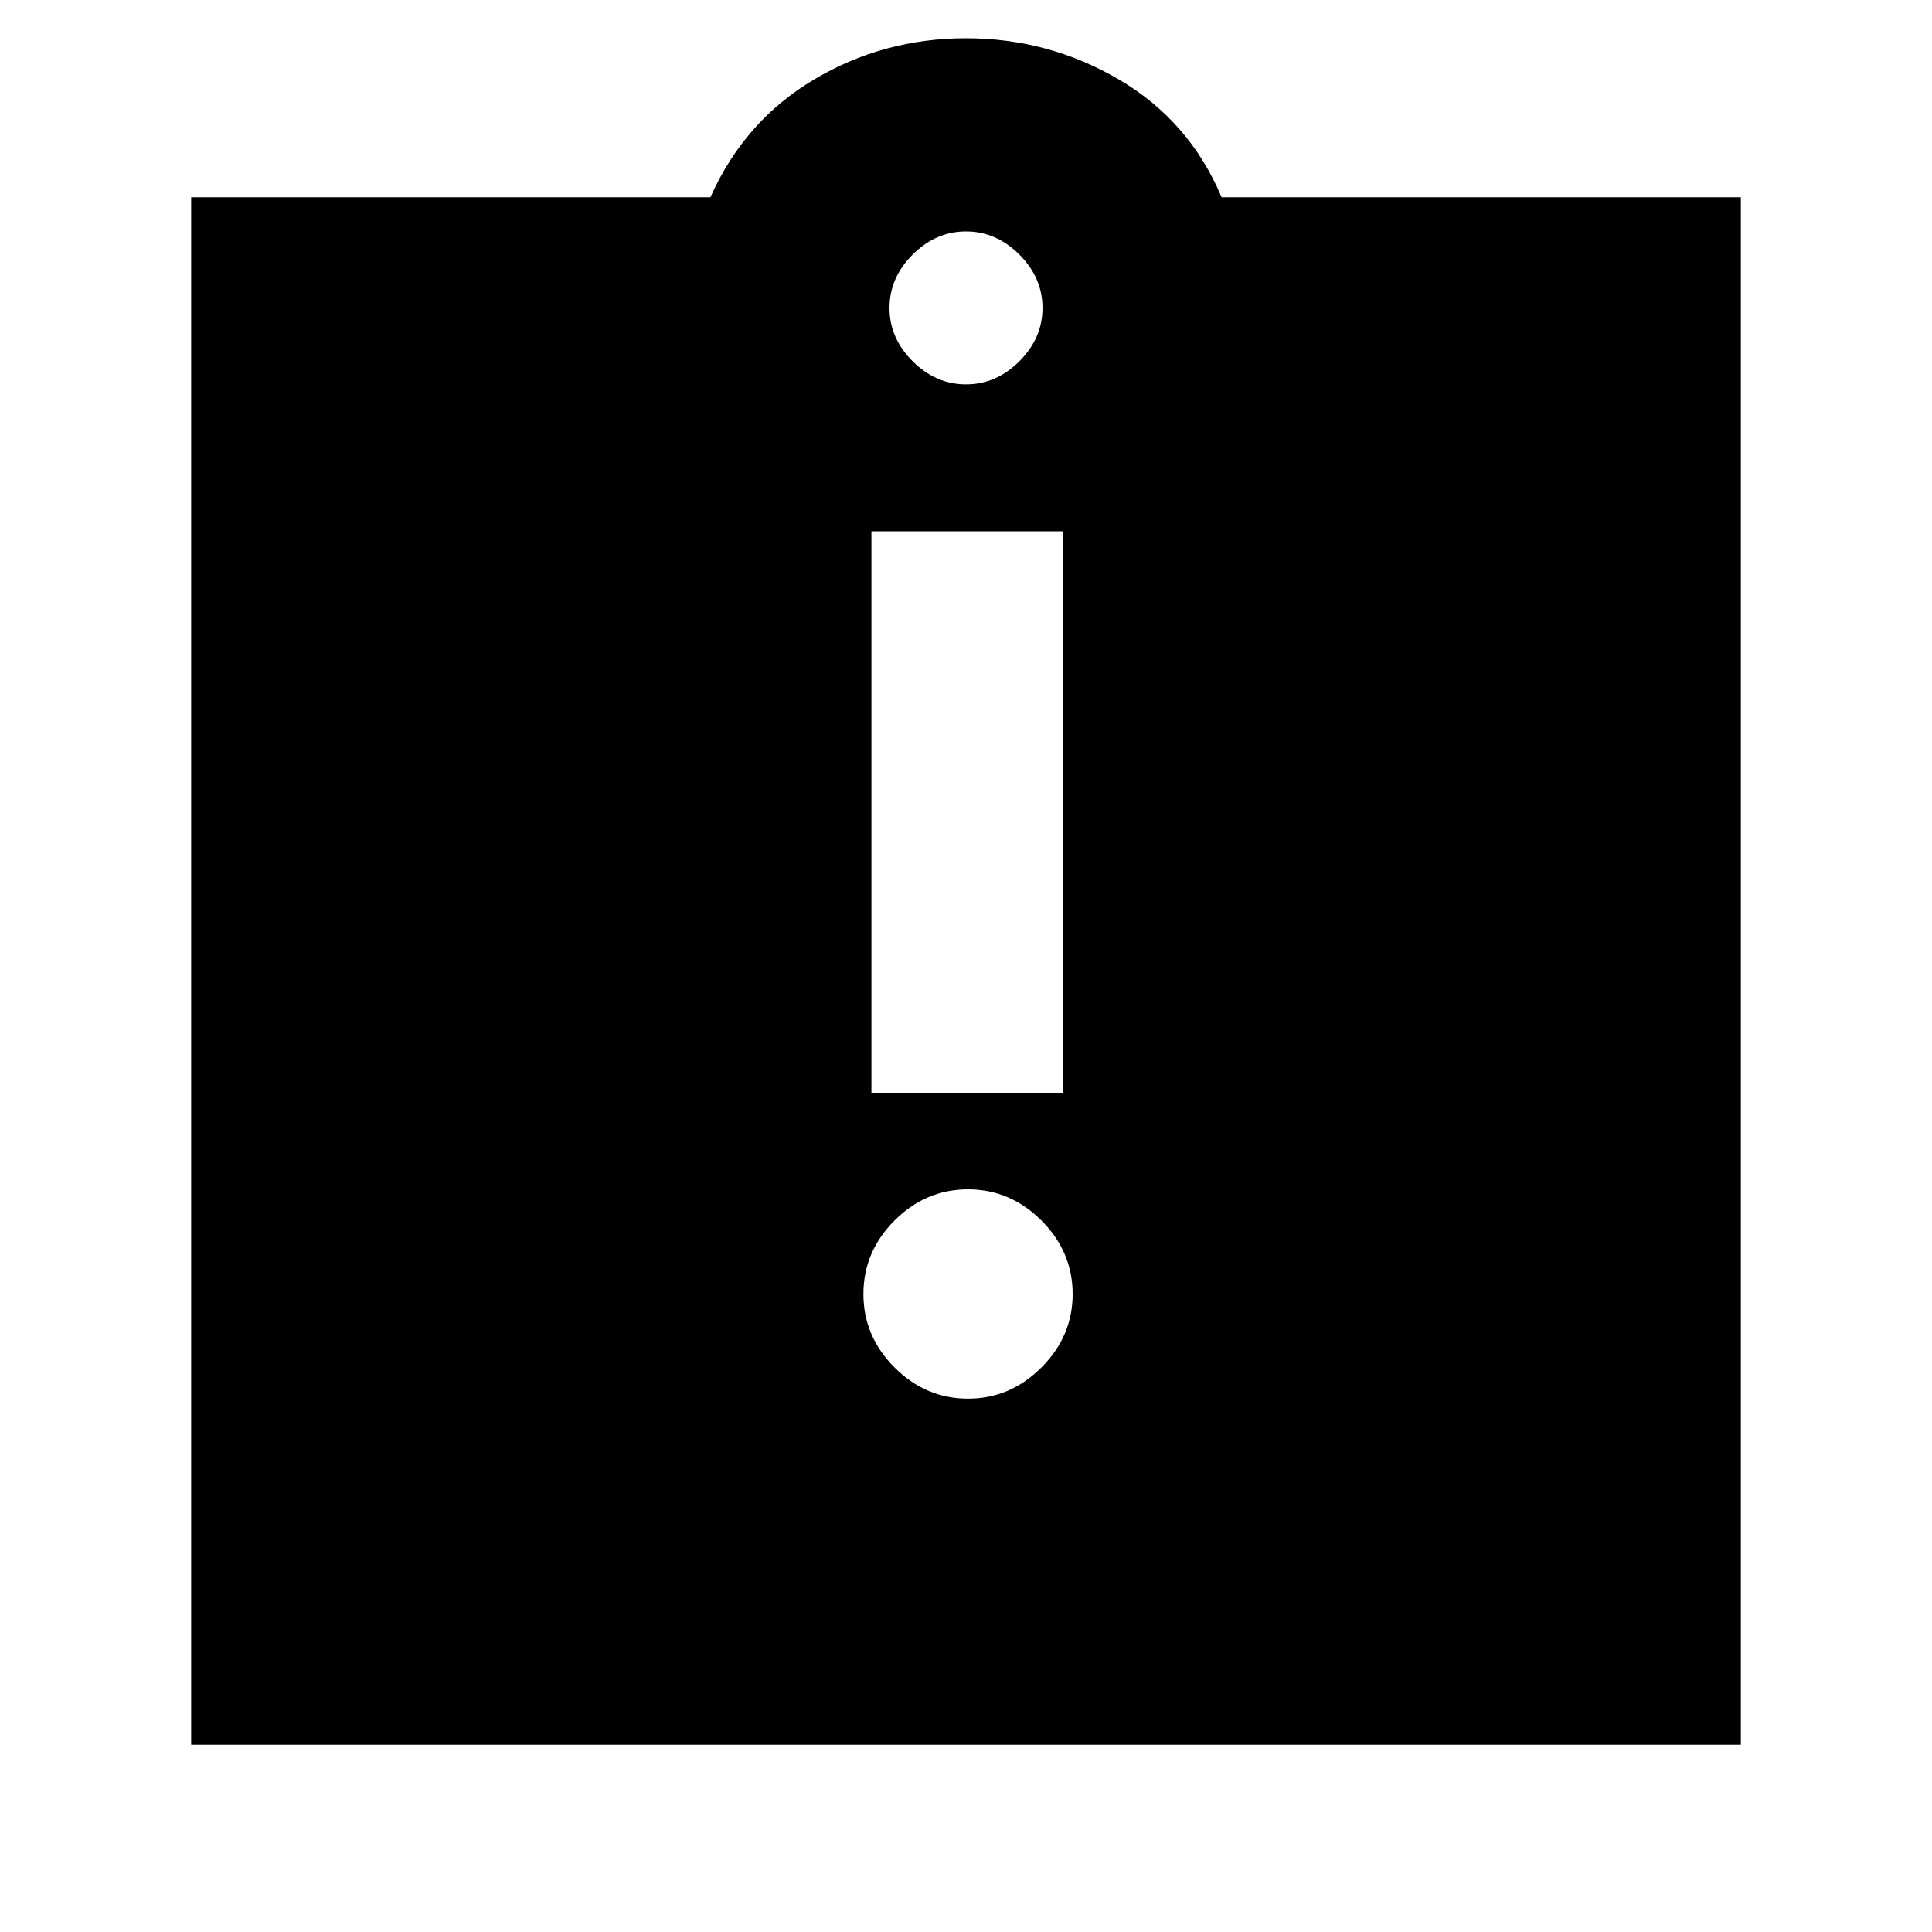 <svg xmlns="http://www.w3.org/2000/svg" height="20" width="20"><path d="M10.021 14.479Q10.458 14.479 10.781 14.156Q11.104 13.833 11.104 13.396Q11.104 12.958 10.781 12.635Q10.458 12.312 10.021 12.312Q9.583 12.312 9.26 12.635Q8.938 12.958 8.938 13.396Q8.938 13.833 9.26 14.156Q9.583 14.479 10.021 14.479ZM9.021 11.312H11V5.5H9.021ZM1.979 18.062V2.042H7.354Q7.708 1.25 8.427 0.823Q9.146 0.396 10 0.396Q10.854 0.396 11.583 0.823Q12.312 1.25 12.646 2.042H18.021V18.062ZM10 3.979Q10.312 3.979 10.552 3.74Q10.792 3.5 10.792 3.188Q10.792 2.875 10.552 2.635Q10.312 2.396 10 2.396Q9.688 2.396 9.448 2.635Q9.208 2.875 9.208 3.188Q9.208 3.5 9.448 3.74Q9.688 3.979 10 3.979Z"/></svg>